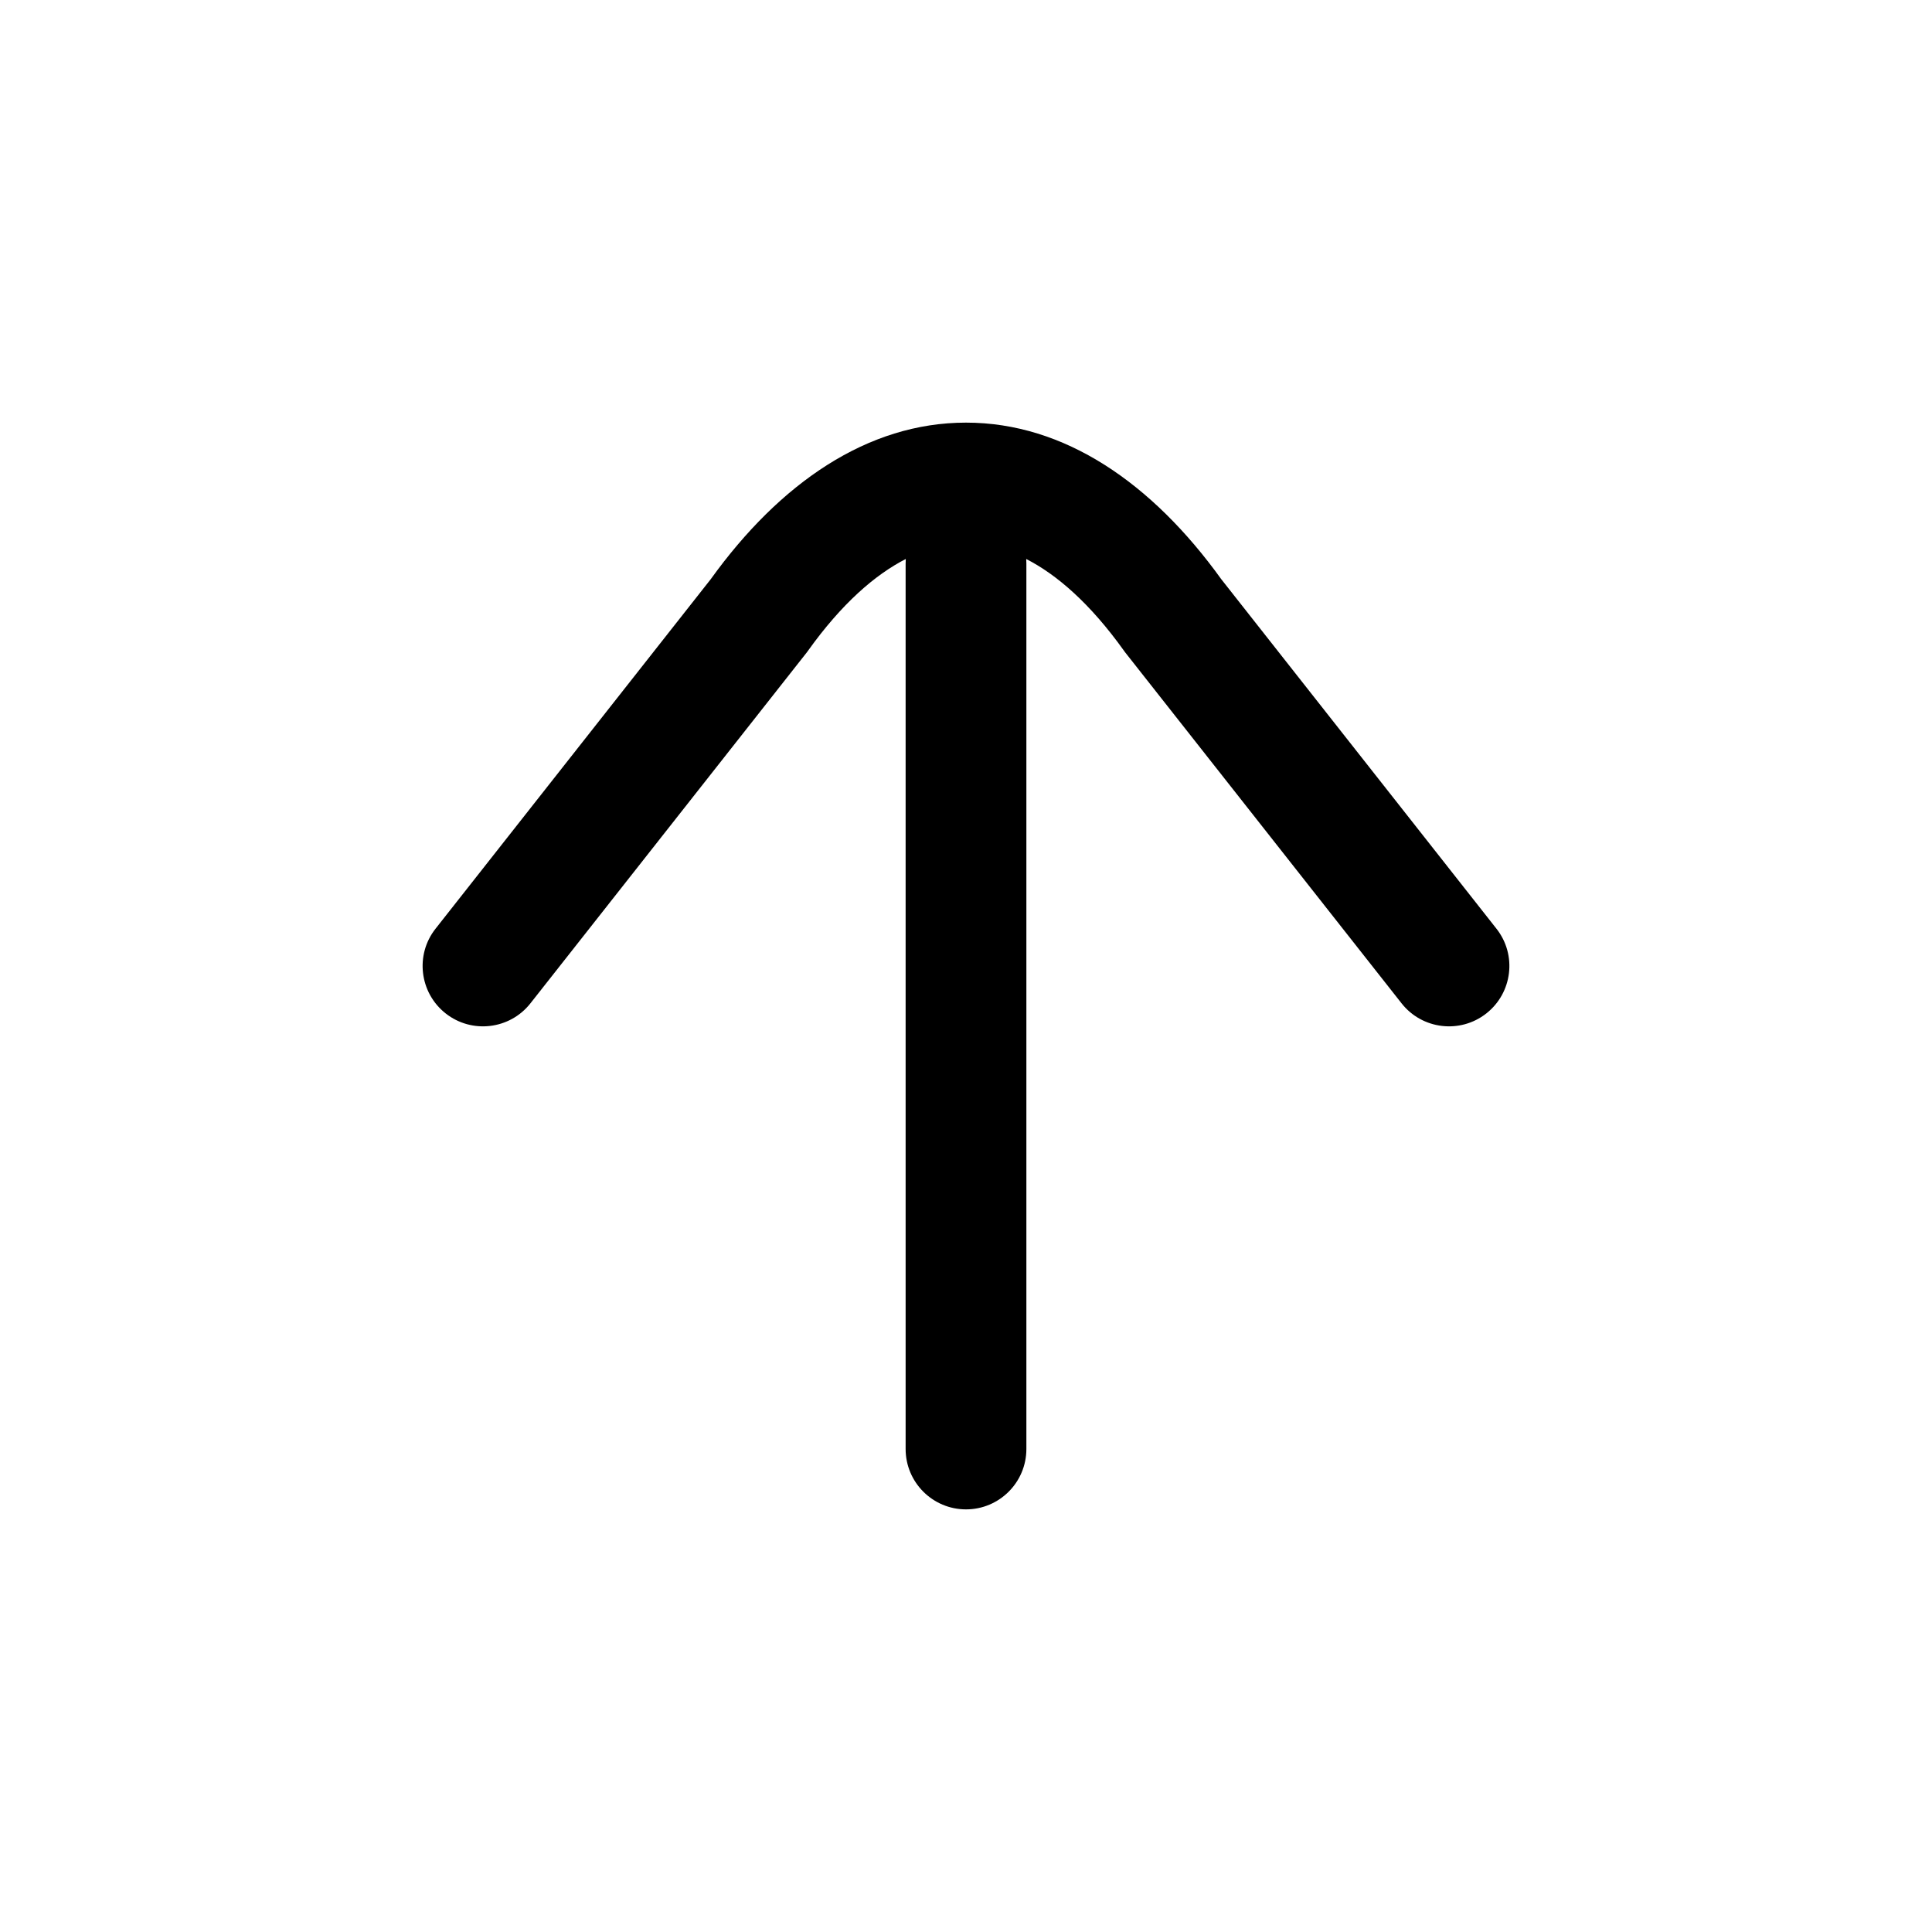 <svg width="24" height="24" viewBox="0 0 24 24" fill="none" xmlns="http://www.w3.org/2000/svg">
<path fill-rule="evenodd" clip-rule="evenodd" d="M18.589 11.536L15.171 7.195C14.31 5.999 13.222 5.25 12 5.25C10.778 5.25 9.69 5.999 8.829 7.195L5.411 11.536C5.154 11.861 5.211 12.333 5.536 12.589C5.861 12.845 6.333 12.789 6.589 12.464L10.018 8.11L10.028 8.097L10.038 8.083C10.456 7.499 10.869 7.14 11.252 6.944C11.251 6.963 11.25 6.981 11.25 7V18C11.25 18.414 11.586 18.75 12 18.75C12.414 18.75 12.75 18.414 12.75 18V7C12.75 6.981 12.749 6.963 12.748 6.944C13.131 7.14 13.544 7.499 13.962 8.083L13.972 8.097L13.982 8.11L17.411 12.464C17.667 12.789 18.139 12.845 18.464 12.589C18.789 12.333 18.846 11.861 18.589 11.536Z" fill="black"/>
</svg>
